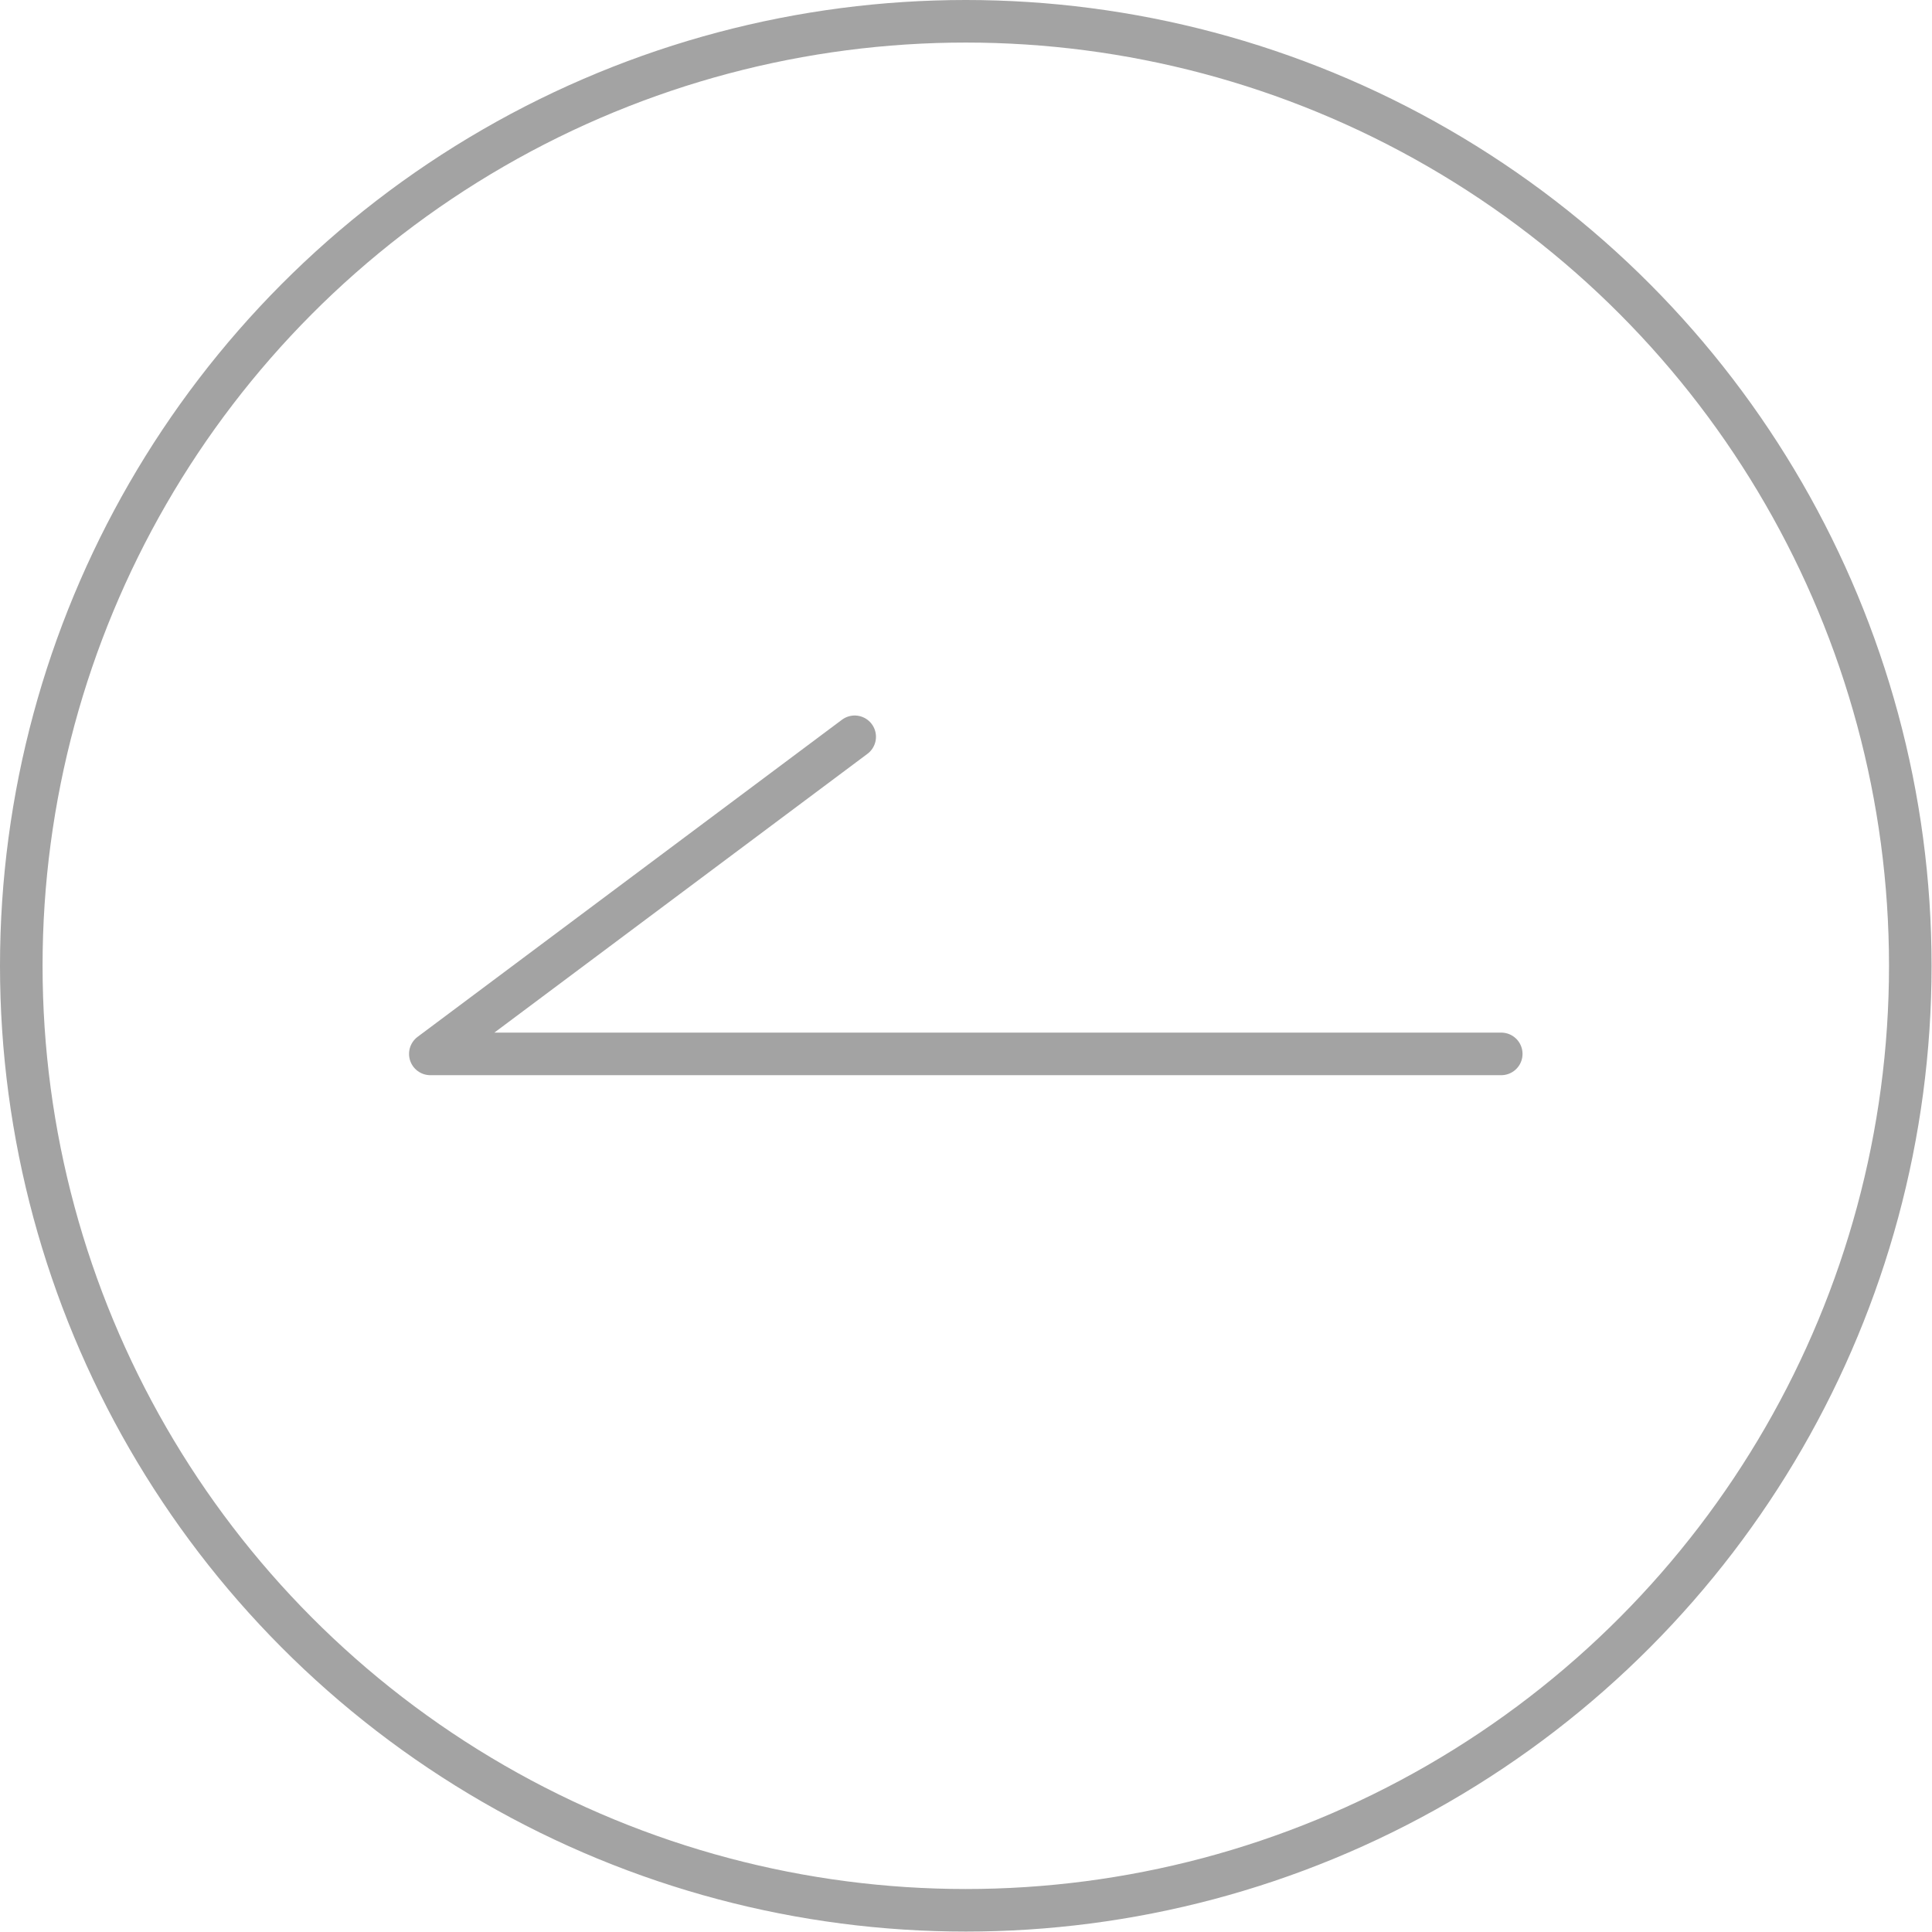 <?xml version="1.0" encoding="UTF-8"?>
<svg id="_圖層_2" data-name="圖層 2" xmlns="http://www.w3.org/2000/svg" viewBox="0 0 45.39 45.39">
  <defs>
    <style>
      .cls-1 {
        stroke-linecap: round;
        stroke-linejoin: round;
      }

      .cls-1, .cls-2 {
        fill: none;
        stroke: #a3a3a3;
      }

      .cls-2 {
        stroke-miterlimit: 10;
      }
    </style>
  </defs>
  <g id="_圖層_1-2" data-name="圖層 1">
    <g>
      <circle class="cls-2" cx="22.69" cy="22.69" r="22.19"/>
      <polyline class="cls-1" points="35.27 24.76 10.11 24.76 20.08 17.31"/>
    </g>
  </g>
</svg>